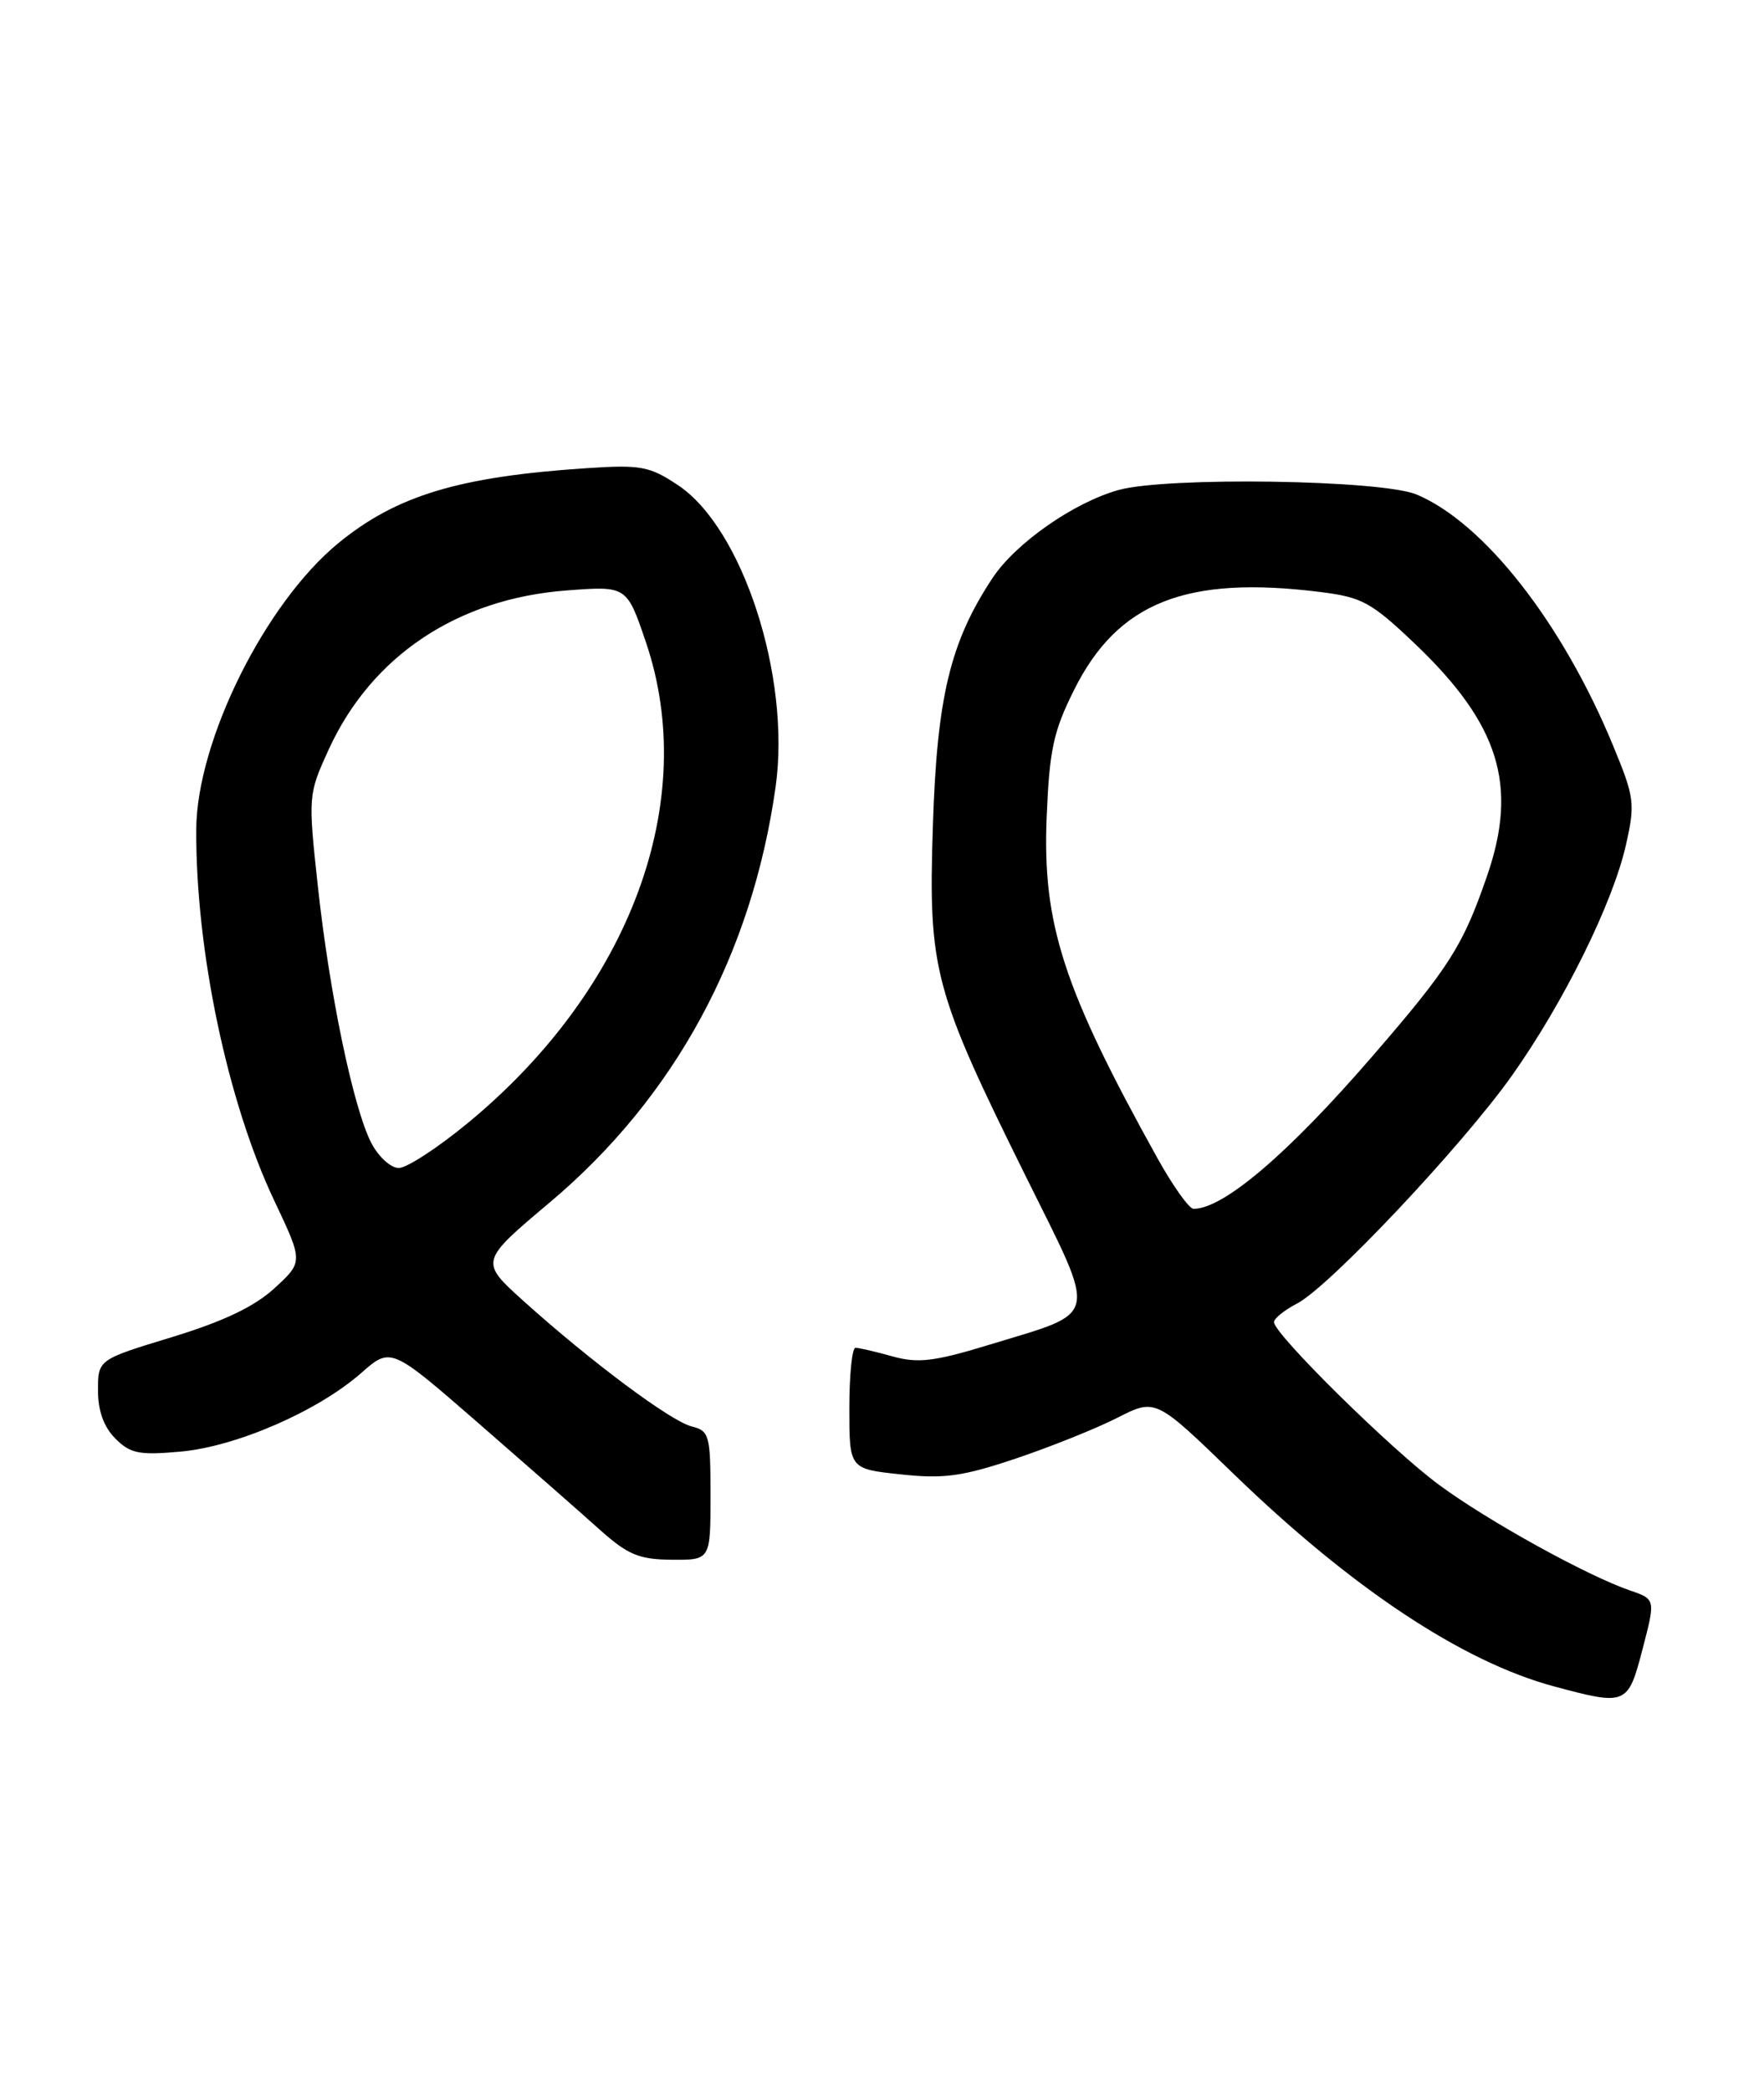 <?xml version="1.0" encoding="UTF-8" standalone="no"?>
<!DOCTYPE svg PUBLIC "-//W3C//DTD SVG 1.1//EN" "http://www.w3.org/Graphics/SVG/1.1/DTD/svg11.dtd" >
<svg xmlns="http://www.w3.org/2000/svg" xmlns:xlink="http://www.w3.org/1999/xlink" version="1.1" viewBox="0 0 216 256">
 <g >
 <path fill="currentColor"
d=" M 201.13 201.90 C 202.72 195.80 202.72 195.80 199.61 194.73 C 194.30 192.90 182.21 186.22 176.22 181.80 C 170.35 177.48 156.00 163.32 156.00 161.87 C 156.00 161.42 157.27 160.40 158.81 159.60 C 162.76 157.56 178.99 140.34 185.12 131.71 C 191.47 122.75 197.51 110.53 199.10 103.42 C 200.24 98.36 200.14 97.62 197.51 91.26 C 191.29 76.22 181.71 64.00 173.45 60.54 C 169.14 58.74 142.89 58.35 136.97 59.99 C 131.50 61.51 124.37 66.49 121.54 70.76 C 116.35 78.60 114.73 85.33 114.23 101.13 C 113.66 118.78 114.31 121.22 125.68 144.17 C 134.44 161.84 134.73 160.49 121.27 164.60 C 114.39 166.70 112.43 166.94 109.27 166.06 C 107.20 165.48 105.16 165.01 104.75 165.01 C 104.34 165.00 104.00 168.34 104.00 172.42 C 104.00 179.84 104.00 179.84 110.29 180.51 C 115.58 181.08 117.82 180.77 124.36 178.58 C 128.64 177.14 134.25 174.89 136.82 173.58 C 141.50 171.20 141.50 171.20 151.00 180.40 C 165.48 194.43 179.06 203.44 190.26 206.46 C 199.16 208.85 199.34 208.78 201.13 201.90 Z  M 87.00 183.11 C 87.00 175.69 86.86 175.18 84.69 174.64 C 82.12 173.99 72.38 166.73 64.11 159.29 C 58.73 154.44 58.73 154.44 67.36 147.18 C 82.62 134.32 92.10 116.86 94.98 96.28 C 96.85 82.86 90.93 64.63 82.99 59.38 C 79.53 57.08 78.44 56.88 71.83 57.32 C 56.21 58.35 48.56 60.66 41.44 66.49 C 32.46 73.85 24.10 90.69 24.03 101.53 C 23.95 116.34 27.85 134.89 33.58 146.99 C 37.13 154.49 37.13 154.49 33.61 157.72 C 31.14 159.98 27.36 161.78 21.04 163.71 C 12.00 166.46 12.00 166.46 12.00 170.23 C 12.00 172.74 12.71 174.71 14.13 176.13 C 15.97 177.97 17.05 178.18 22.13 177.72 C 28.96 177.10 38.91 172.77 44.23 168.10 C 47.86 164.91 47.86 164.91 58.55 174.21 C 64.42 179.32 71.09 185.17 73.36 187.21 C 76.88 190.36 78.21 190.92 82.25 190.96 C 87.00 191.00 87.00 191.00 87.00 183.11 Z  M 141.70 141.75 C 130.21 121.05 127.64 113.15 128.16 100.11 C 128.50 91.81 128.98 89.54 131.53 84.45 C 136.87 73.75 145.23 70.42 161.67 72.48 C 166.80 73.12 167.91 73.73 173.28 78.84 C 183.57 88.65 185.91 96.15 182.11 107.18 C 179.14 115.80 177.51 118.38 168.08 129.28 C 157.75 141.24 149.82 148.00 146.15 148.00 C 145.61 148.00 143.61 145.19 141.70 141.75 Z  M 45.47 139.94 C 43.26 135.67 40.33 121.57 38.91 108.41 C 37.72 97.44 37.74 97.26 40.25 91.76 C 45.49 80.32 55.99 73.30 69.38 72.29 C 76.75 71.73 76.75 71.73 79.09 78.62 C 85.70 98.08 77.20 121.07 57.31 137.47 C 53.63 140.51 49.81 143.00 48.83 143.00 C 47.85 143.00 46.34 141.62 45.47 139.94 Z "/>
</g>
</svg>